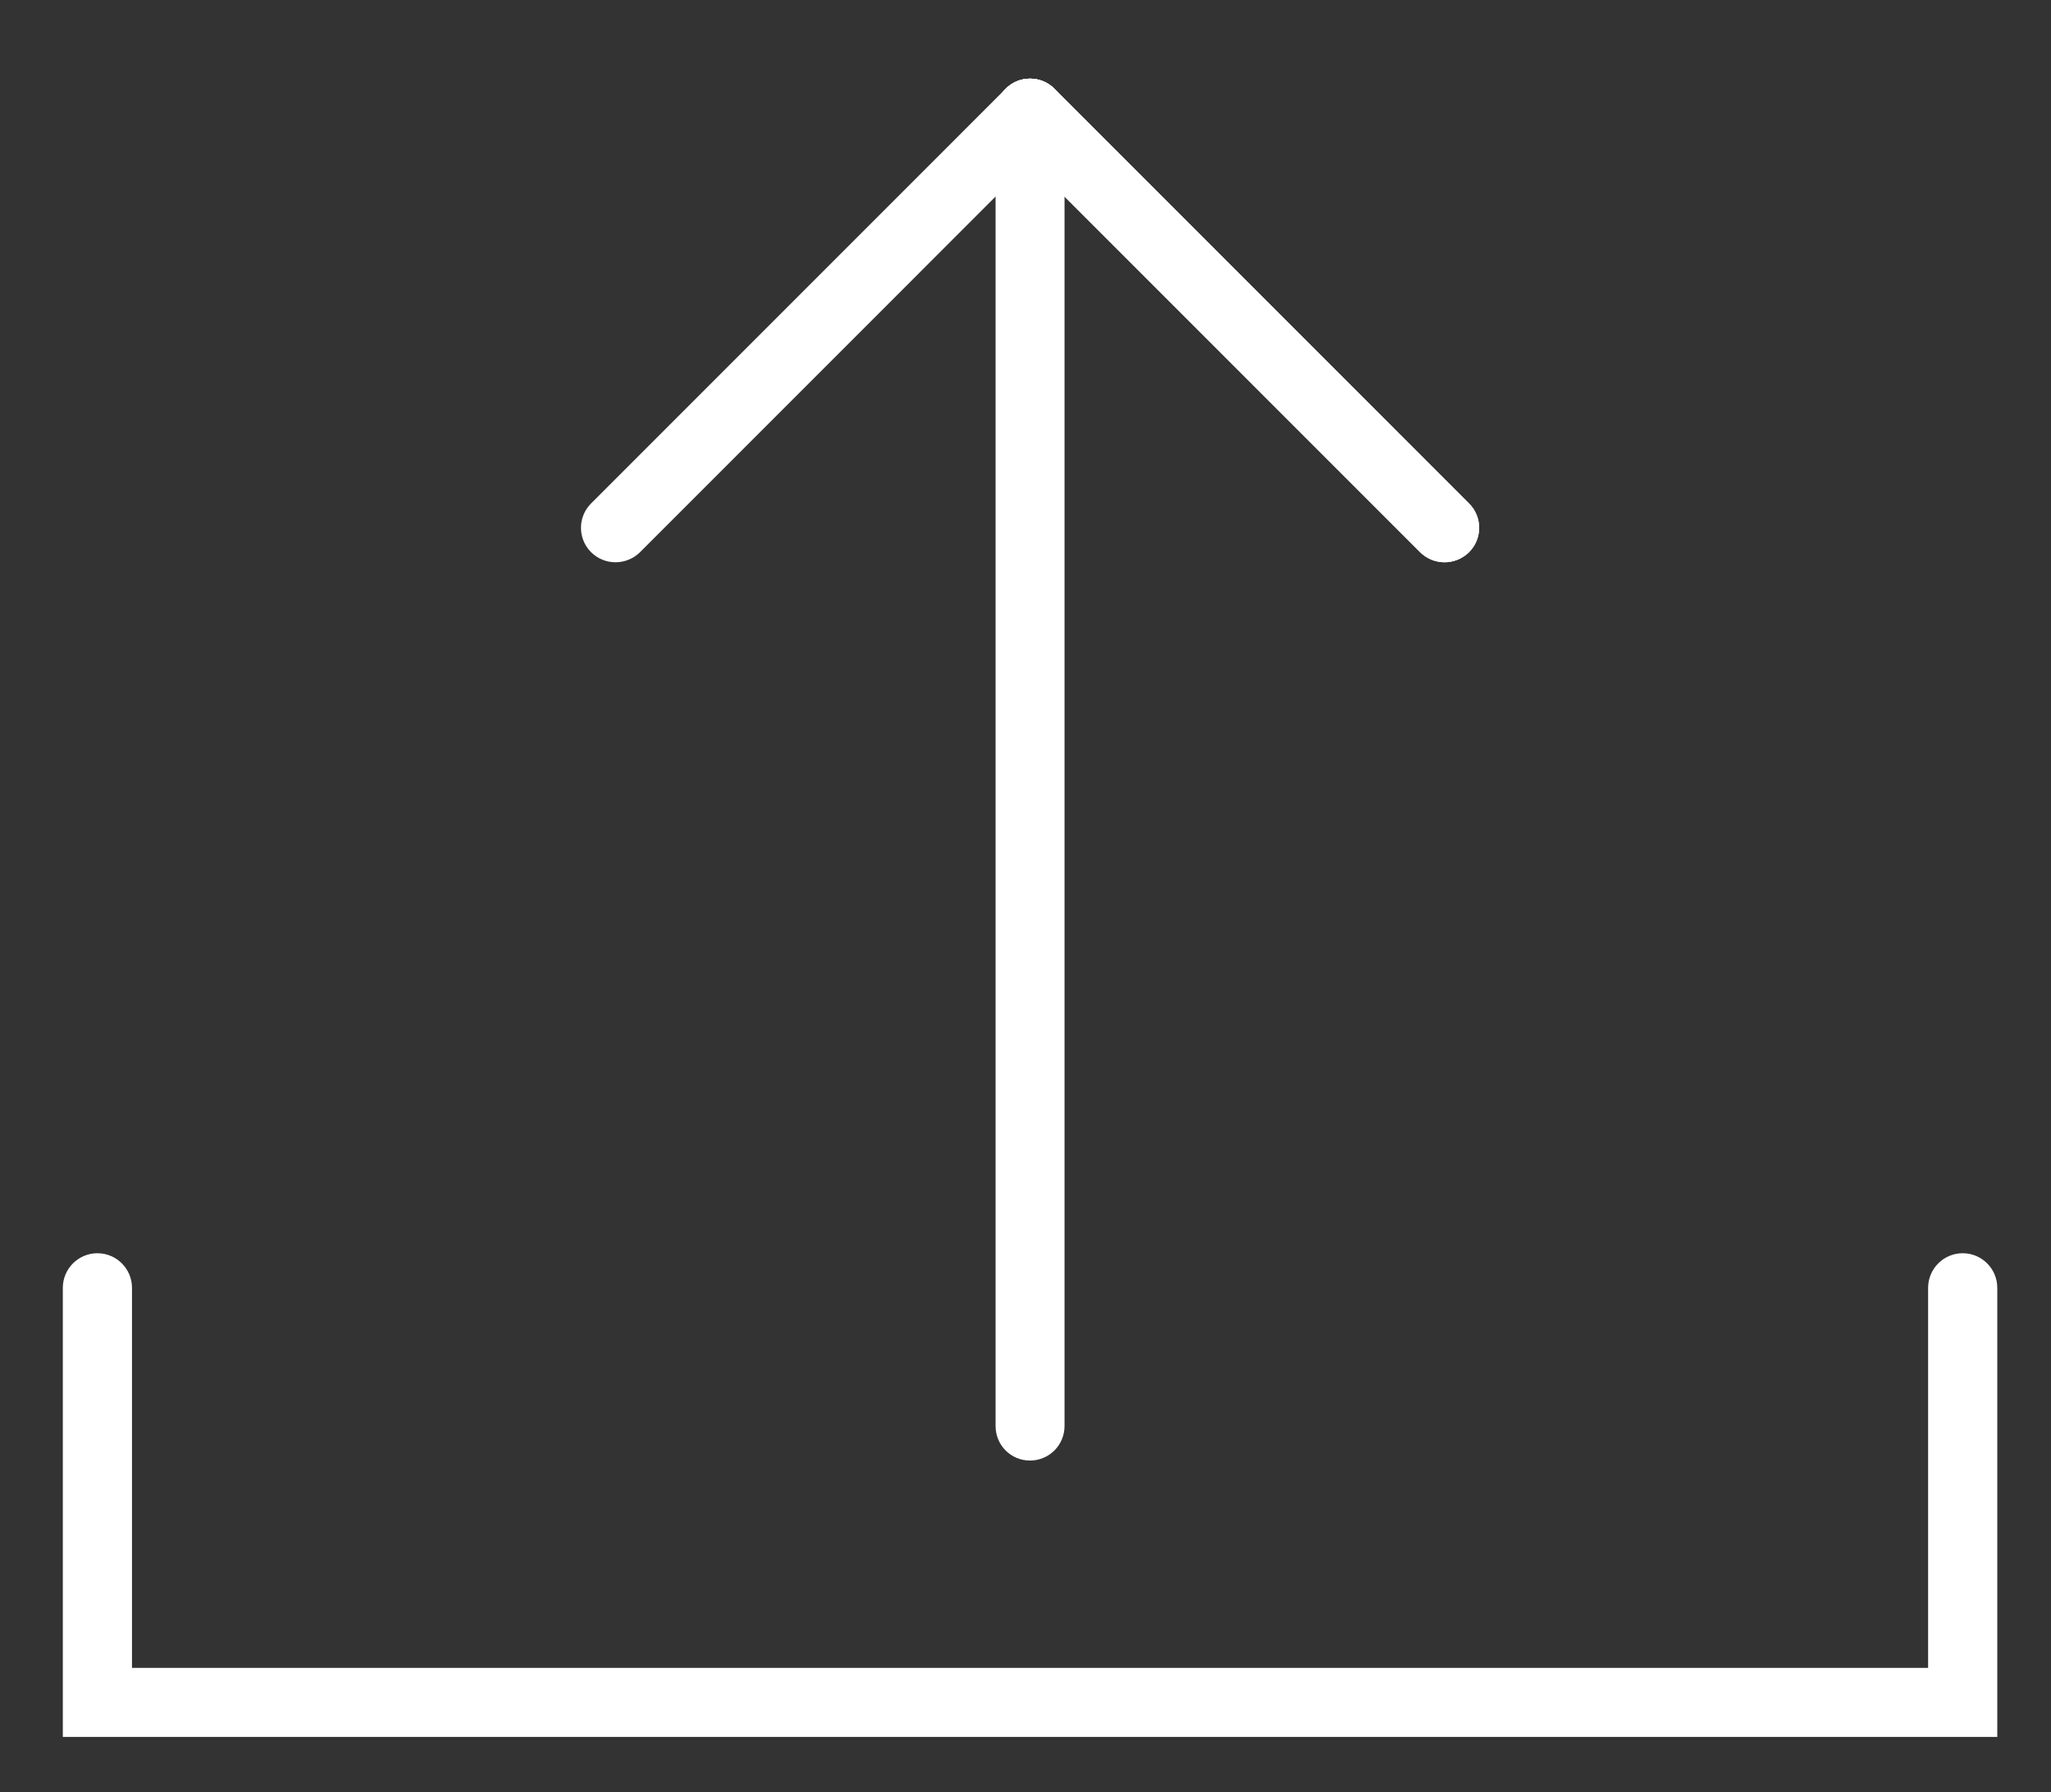<?xml version="1.0" encoding="utf-8"?>
<!-- Generator: Adobe Illustrator 16.0.3, SVG Export Plug-In . SVG Version: 6.00 Build 0)  -->
<!DOCTYPE svg PUBLIC "-//W3C//DTD SVG 1.1//EN" "http://www.w3.org/Graphics/SVG/1.1/DTD/svg11.dtd">
<svg version="1.1" id="圖層_1" xmlns="http://www.w3.org/2000/svg" xmlns:xlink="http://www.w3.org/1999/xlink" x="0px" y="0px"
	 width="47.5px" height="41.5px" viewBox="0 0 47.5 41.5" enable-background="new 0 0 47.5 41.5" xml:space="preserve">
<rect x="0" y="0" width="47.5" height="41.5" fill="#333333" stroke="none"/>
<g>
	<path fill="#FFFFFF" d="M23.853,33.821c-0.441,0-0.796-0.355-0.796-0.801V2.622c0-0.442,0.355-0.801,0.796-0.801
		c0.442,0,0.801,0.358,0.801,0.801v30.398C24.654,33.466,24.295,33.821,23.853,33.821L23.853,33.821z M23.853,33.821"/>
	<path fill="#FFFFFF" d="M14.256,13.02c-0.207,0-0.41-0.077-0.567-0.233c-0.312-0.313-0.312-0.817,0-1.129l9.602-9.603
		c0.312-0.312,0.816-0.312,1.129,0c0.313,0.313,0.313,0.82,0,1.133l-9.598,9.599C14.666,12.942,14.459,13.02,14.256,13.02
		L14.256,13.02z M14.256,13.02"/>
	<path fill="#FFFFFF" d="M33.455,13.02c-0.203,0-0.41-0.077-0.566-0.233l-9.598-9.599c-0.313-0.313-0.313-0.819,0-1.133
		c0.312-0.312,0.816-0.312,1.129,0l9.602,9.603c0.313,0.312,0.313,0.815,0,1.129C33.865,12.942,33.658,13.02,33.455,13.02
		L33.455,13.02z M33.455,13.02"/>
	<path fill="#FFFFFF" d="M33.455,13.02c-0.203,0-0.41-0.077-0.566-0.233l-9.598-9.599c-0.313-0.313-0.313-0.819,0-1.133
		c0.312-0.312,0.816-0.312,1.129,0l9.602,9.603c0.313,0.312,0.313,0.815,0,1.129C33.865,12.942,33.658,13.02,33.455,13.02
		L33.455,13.02z M33.455,13.02"/>
	<path fill="#FFFFFF" d="M46.256,40.22H1.455V29.821c0-0.441,0.359-0.801,0.801-0.801c0.441,0,0.801,0.359,0.801,0.801v8.801h41.597
		v-8.801c0-0.441,0.359-0.801,0.801-0.801s0.801,0.359,0.801,0.801V40.22z M46.256,40.22"/>
</g>
</svg>
